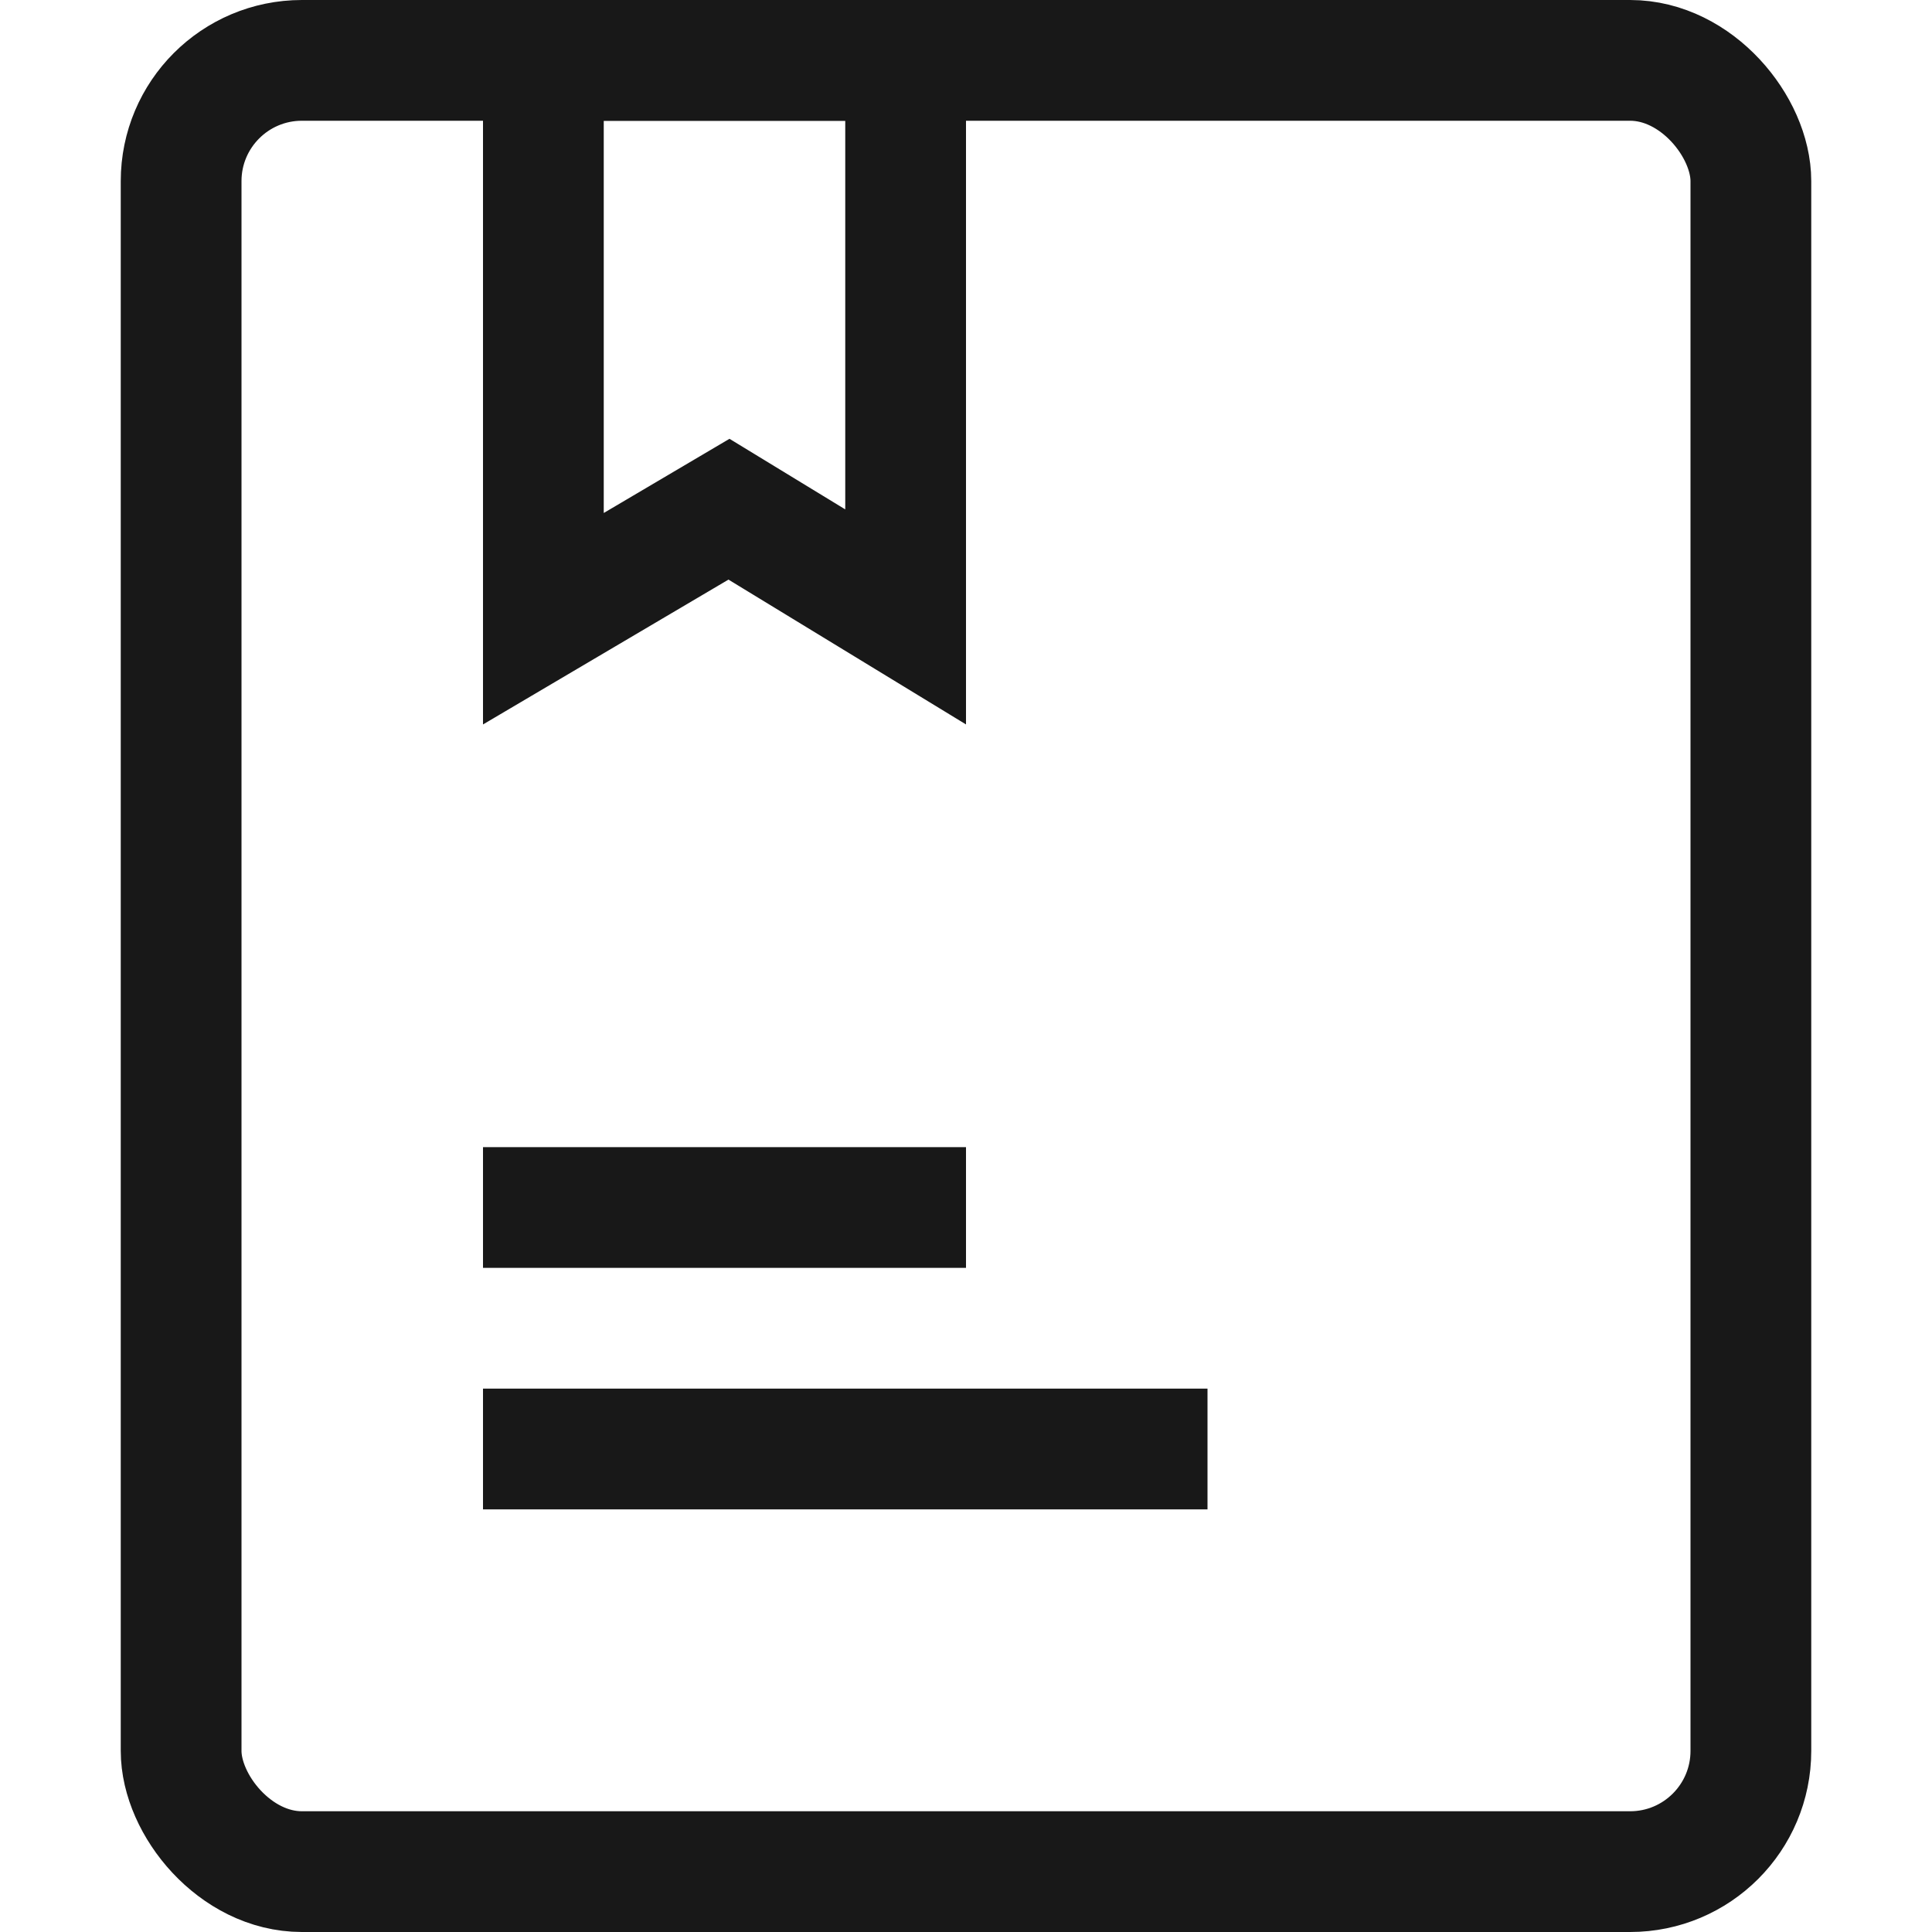 <?xml version="1.0" encoding="UTF-8"?>
<svg width="16px" height="16px" viewBox="0 0 16 16" version="1.1" xmlns="http://www.w3.org/2000/svg" xmlns:xlink="http://www.w3.org/1999/xlink">
    <title>切片</title>
    <g id="页面-1" stroke="none" stroke-width="1" fill="none" fill-rule="evenodd">
        <g id="报价管理——首页" transform="translate(-20, -328)" stroke="#181818">
            <g id="03导航/侧边导航/一级导航/箭头-正常备份-4" transform="translate(0, 312)">
                <g id="01基础组件/图标/导航图标/工作台" transform="translate(20, 16)">
                    <g id="计划管理" transform="translate(1, 0)">
                        <rect id="矩形" x="0.5" y="0.5" width="13" height="15" rx="1"></rect>
                        <path d="M6.5,0.5 L6.5,5.109 L5.037,4.217 L3.5,5.124 L3.5,0.5 L6.5,0.5 Z" id="矩形"></path>
                        <line x1="3" y1="10" x2="7" y2="10" id="路径-2" stroke-linejoin="round"></line>
                        <line x1="3" y1="12" x2="9" y2="12" id="路径-3" stroke-linejoin="round"></line>
                    </g>
                </g>
            </g>
        </g>
    </g>
</svg>